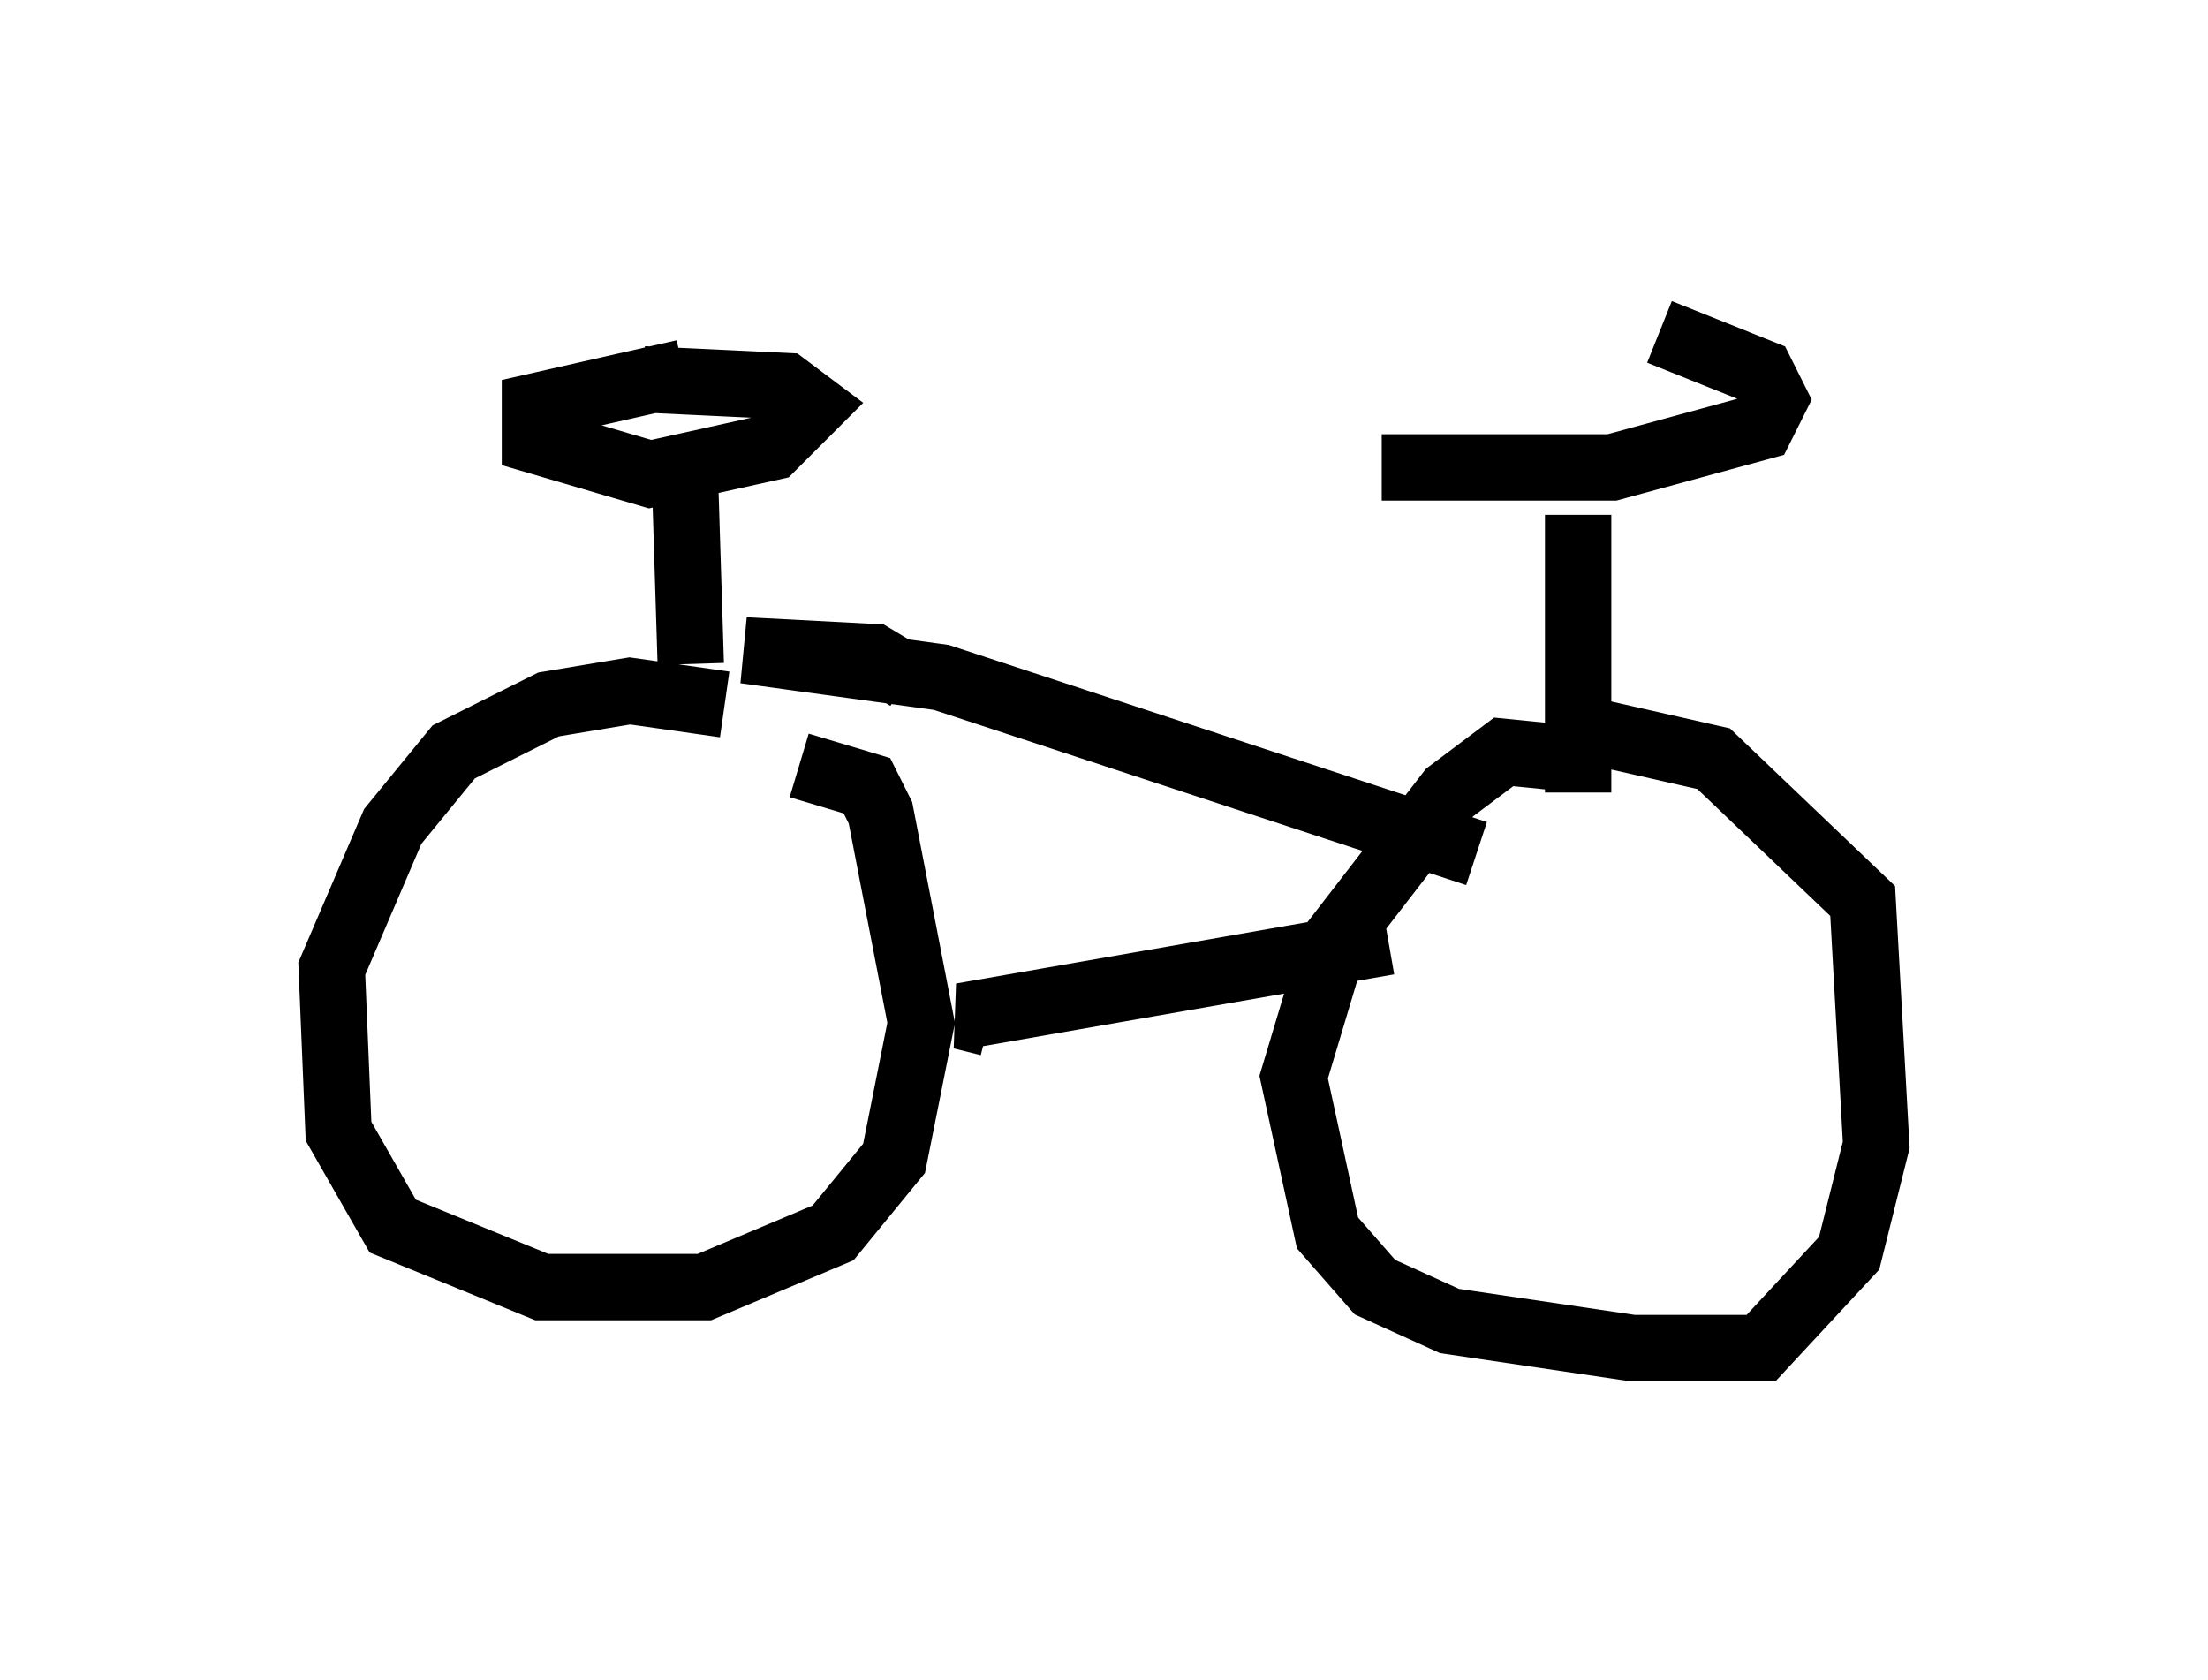 <?xml version="1.0" encoding="utf-8" ?>
<svg baseProfile="full" height="25.313" version="1.1" width="33.275" xmlns="http://www.w3.org/2000/svg" xmlns:ev="http://www.w3.org/2001/xml-events" xmlns:xlink="http://www.w3.org/1999/xlink"><defs /><rect fill="white" height="25.313" width="33.275" x="0" y="0" /><path d="M11.942, 11.125 m-1.021, -0.51 l-1.429, -0.204 -1.225, 0.204 l-1.429, 0.715 -0.919, 1.123 l-0.919, 2.144 0.102, 2.45 l0.817, 1.429 2.246, 0.919 l2.45, 0.0 1.94, -0.817 l0.919, -1.123 0.408, -2.042 l-0.613, -3.165 -0.204, -0.408 l-1.021, -0.306 m11.638, -0.102 l-1.021, -0.102 -0.817, 0.613 l-1.735, 2.246 -0.613, 2.042 l0.51, 2.348 0.715, 0.817 l1.123, 0.51 2.756, 0.408 l1.94, 0.0 1.327, -1.429 l0.408, -1.633 -0.204, -3.675 l-2.246, -2.144 -2.246, -0.51 m-8.677, 4.492 l-0.408, -0.102 6.431, -1.123 m-10.515, -4.185 l-0.102, -3.267 m0.0, -1.123 l-2.246, 0.51 0.0, 0.51 l1.735, 0.51 1.838, -0.408 l0.613, -0.613 -0.408, -0.306 l-2.144, -0.102 m3.981, 4.492 l-0.51, -0.306 -1.94, -0.102 l2.96, 0.408 8.065, 2.654 m1.531, -0.919 l0.0, -4.185 m-2.96, -0.715 l3.471, 0.0 2.246, -0.613 l0.204, -0.408 -0.204, -0.408 l-1.531, -0.613 " fill="none" stroke="black" stroke-width="1" /></svg>